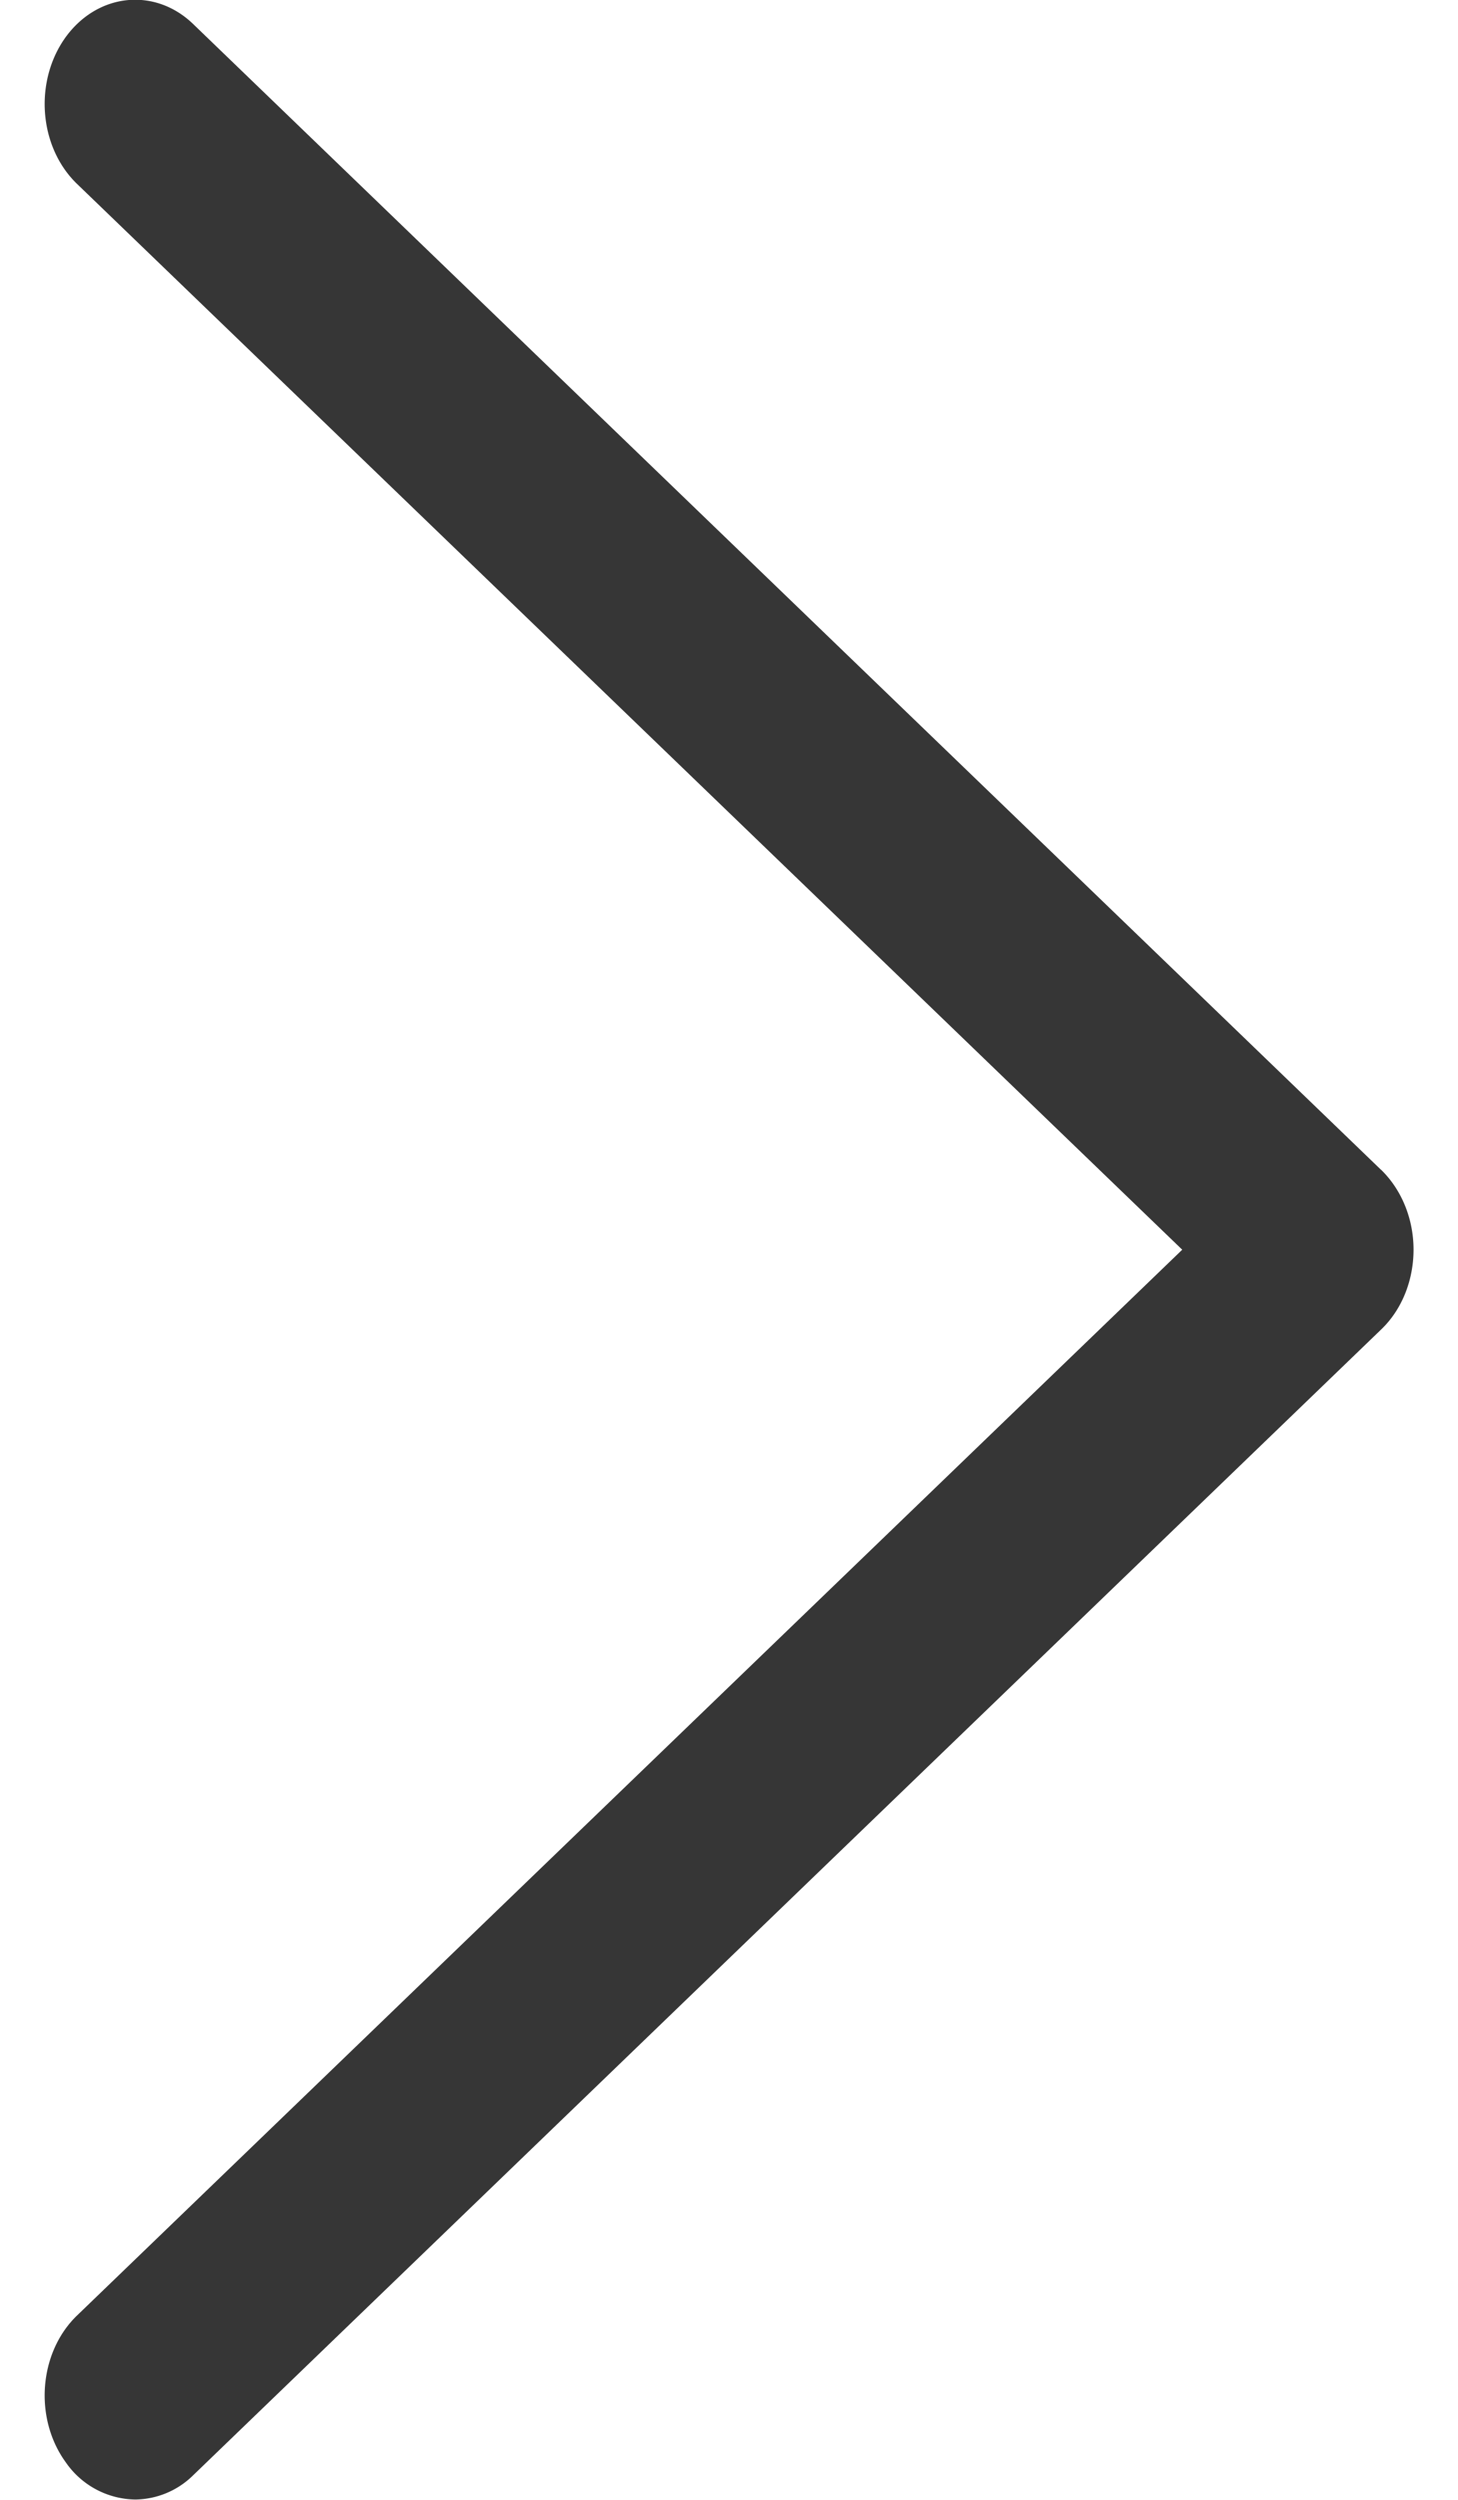 <svg width="14" height="24" viewBox="0 0 14 24" xmlns="http://www.w3.org/2000/svg"><title>icn-arrow-next</title><path d="M13.26 11.23L1.854.23C1.487-.123.94-.068.631.356.325.78.371 1.41.74 1.766l10.612 10.232L.74 22.23c-.368.355-.416.986-.109 1.409a.825.825 0 0 0 .667.358.804.804 0 0 0 .556-.232l11.407-11c.2-.191.312-.472.312-.768 0-.296-.115-.576-.312-.767z" fill="#363636" fill-rule="evenodd"/></svg>